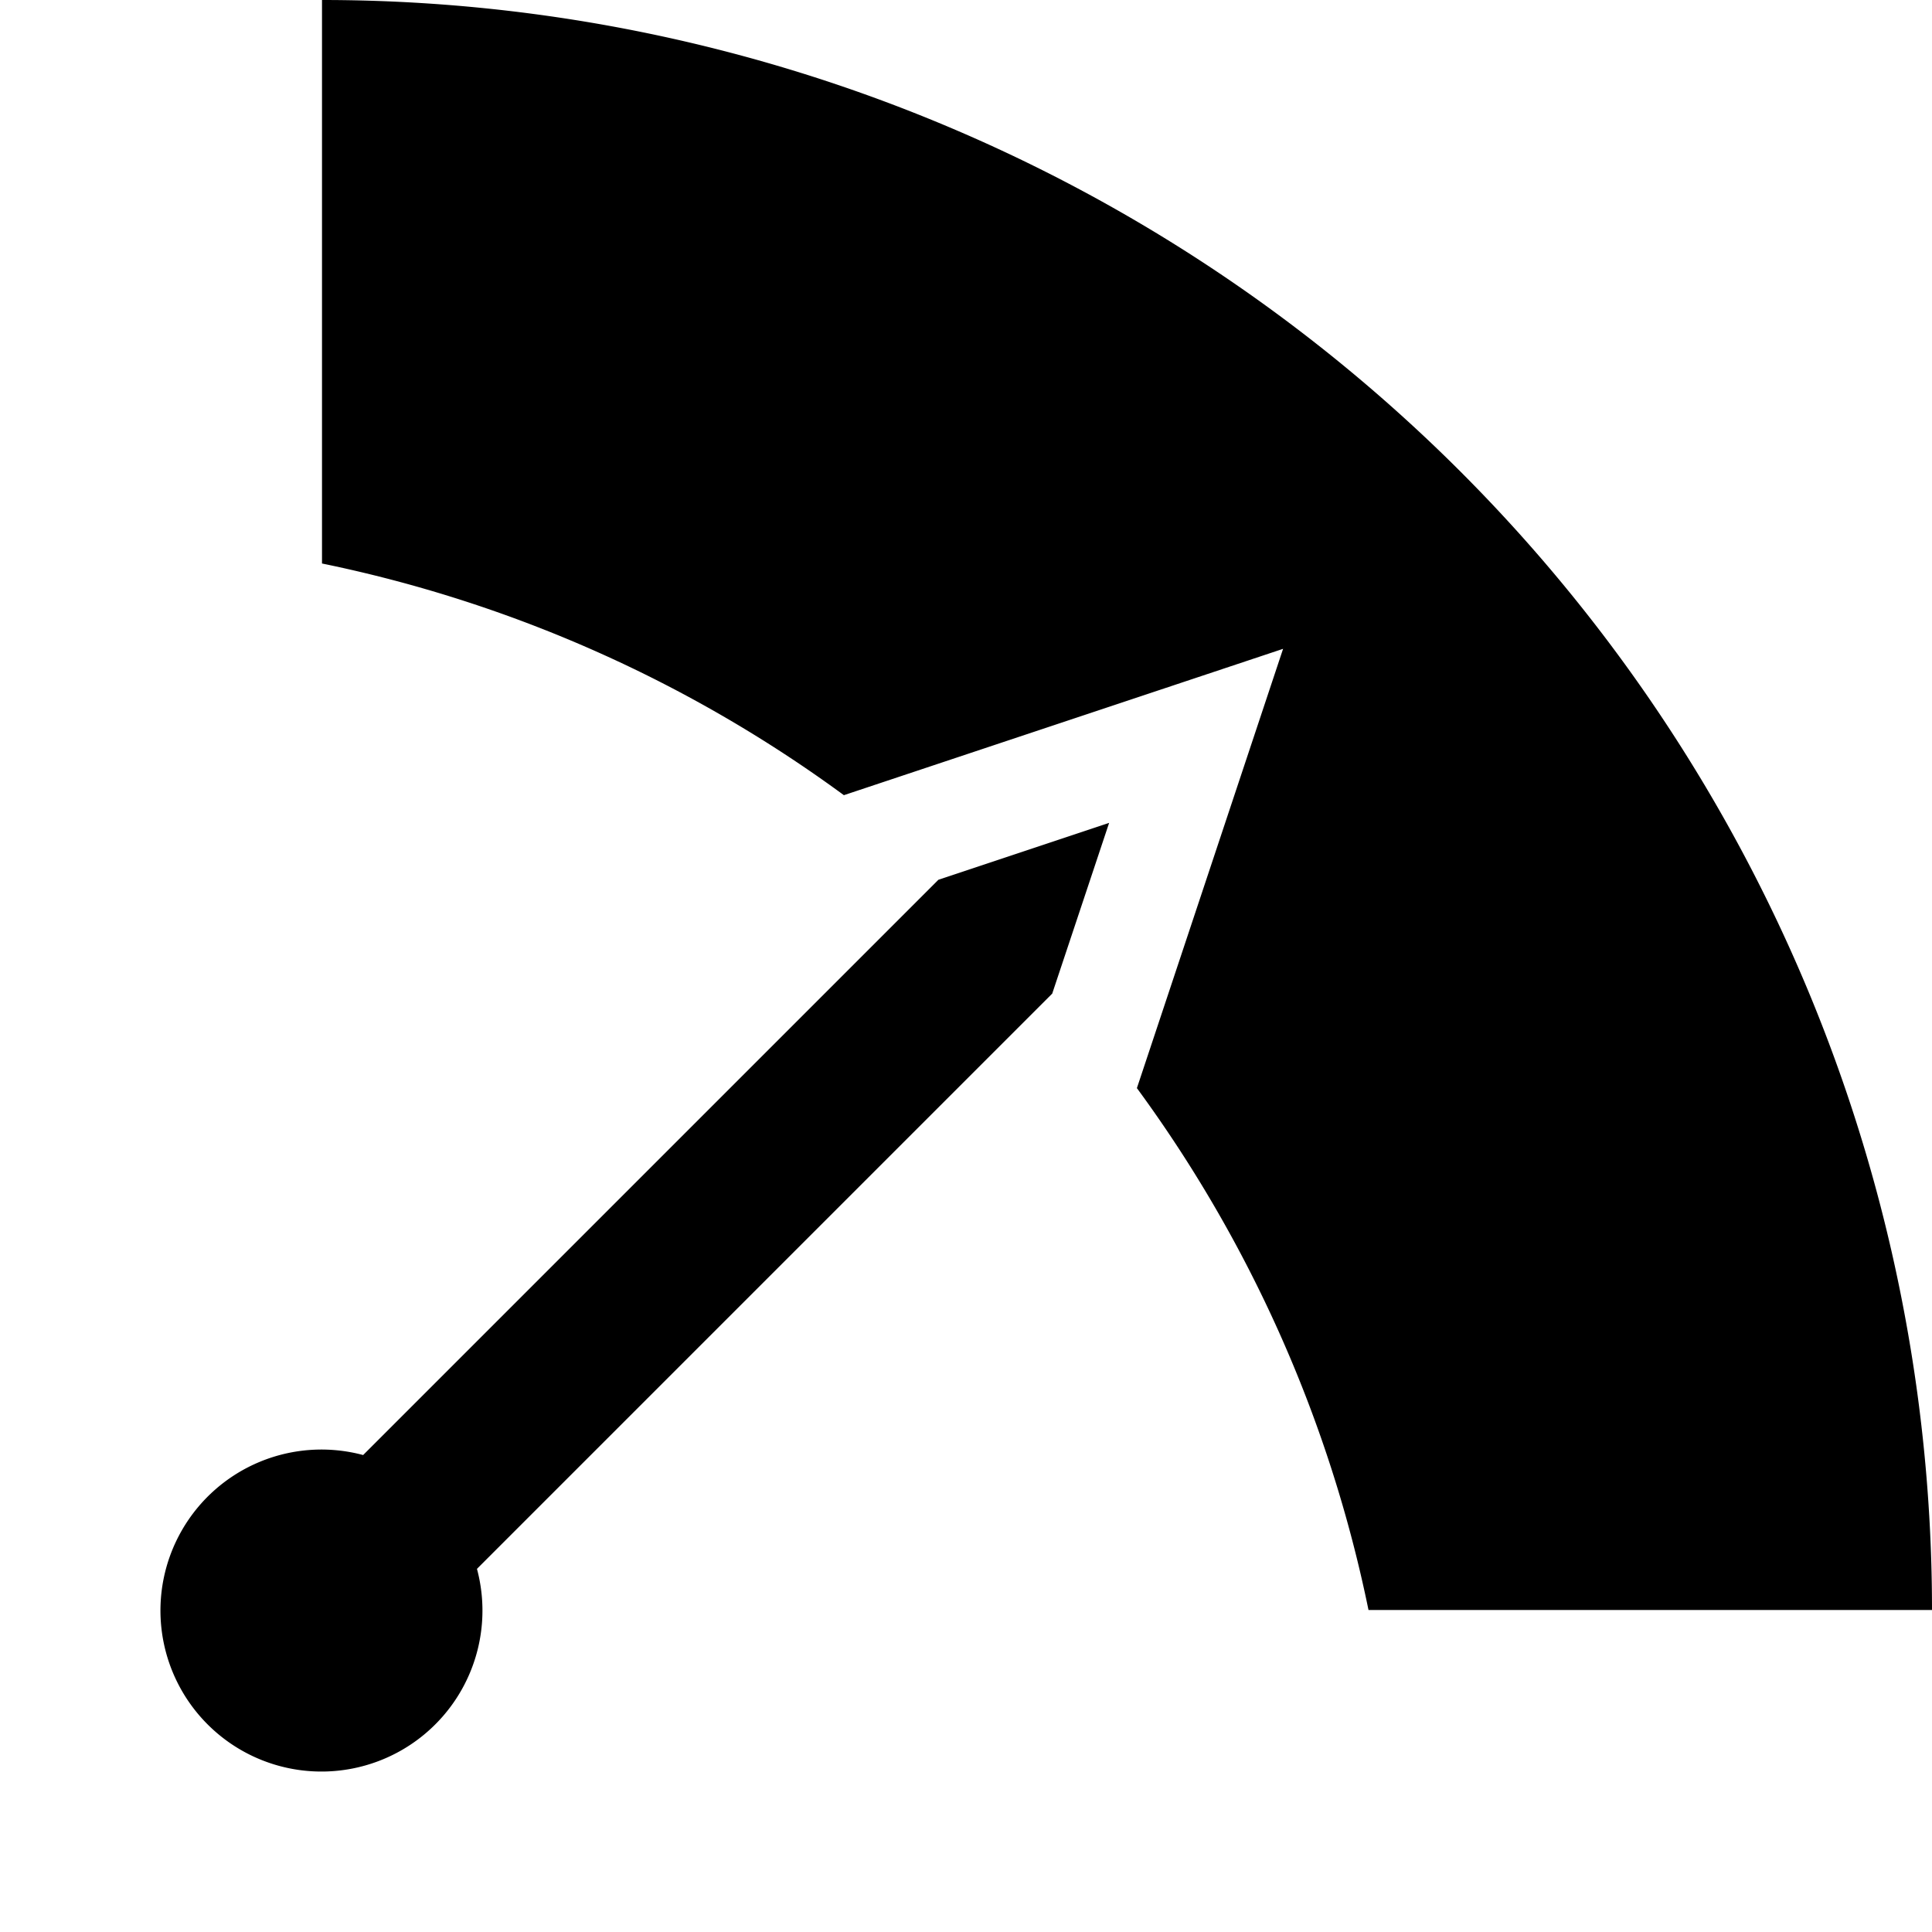 <svg xmlns="http://www.w3.org/2000/svg" viewBox="0 0 24 24" width="512" height="512" aria-labelledby="ivseverity-desc ivseverity-title"><title id="ivseverity-title">Severity icon</title><desc id="ivseverity-desc">Some description</desc><path d="M24 20h-7a16.577 16.577 0 00-2.877-6.483l1.816-5.457-5.456 1.818A16.6 16.6 0 004 7V0a20 20 0 0120 20zm-10.222-9.778l-2.121.707-7.146 7.146a2 2 0 101.414 1.414l7.146-7.146z"/></svg>